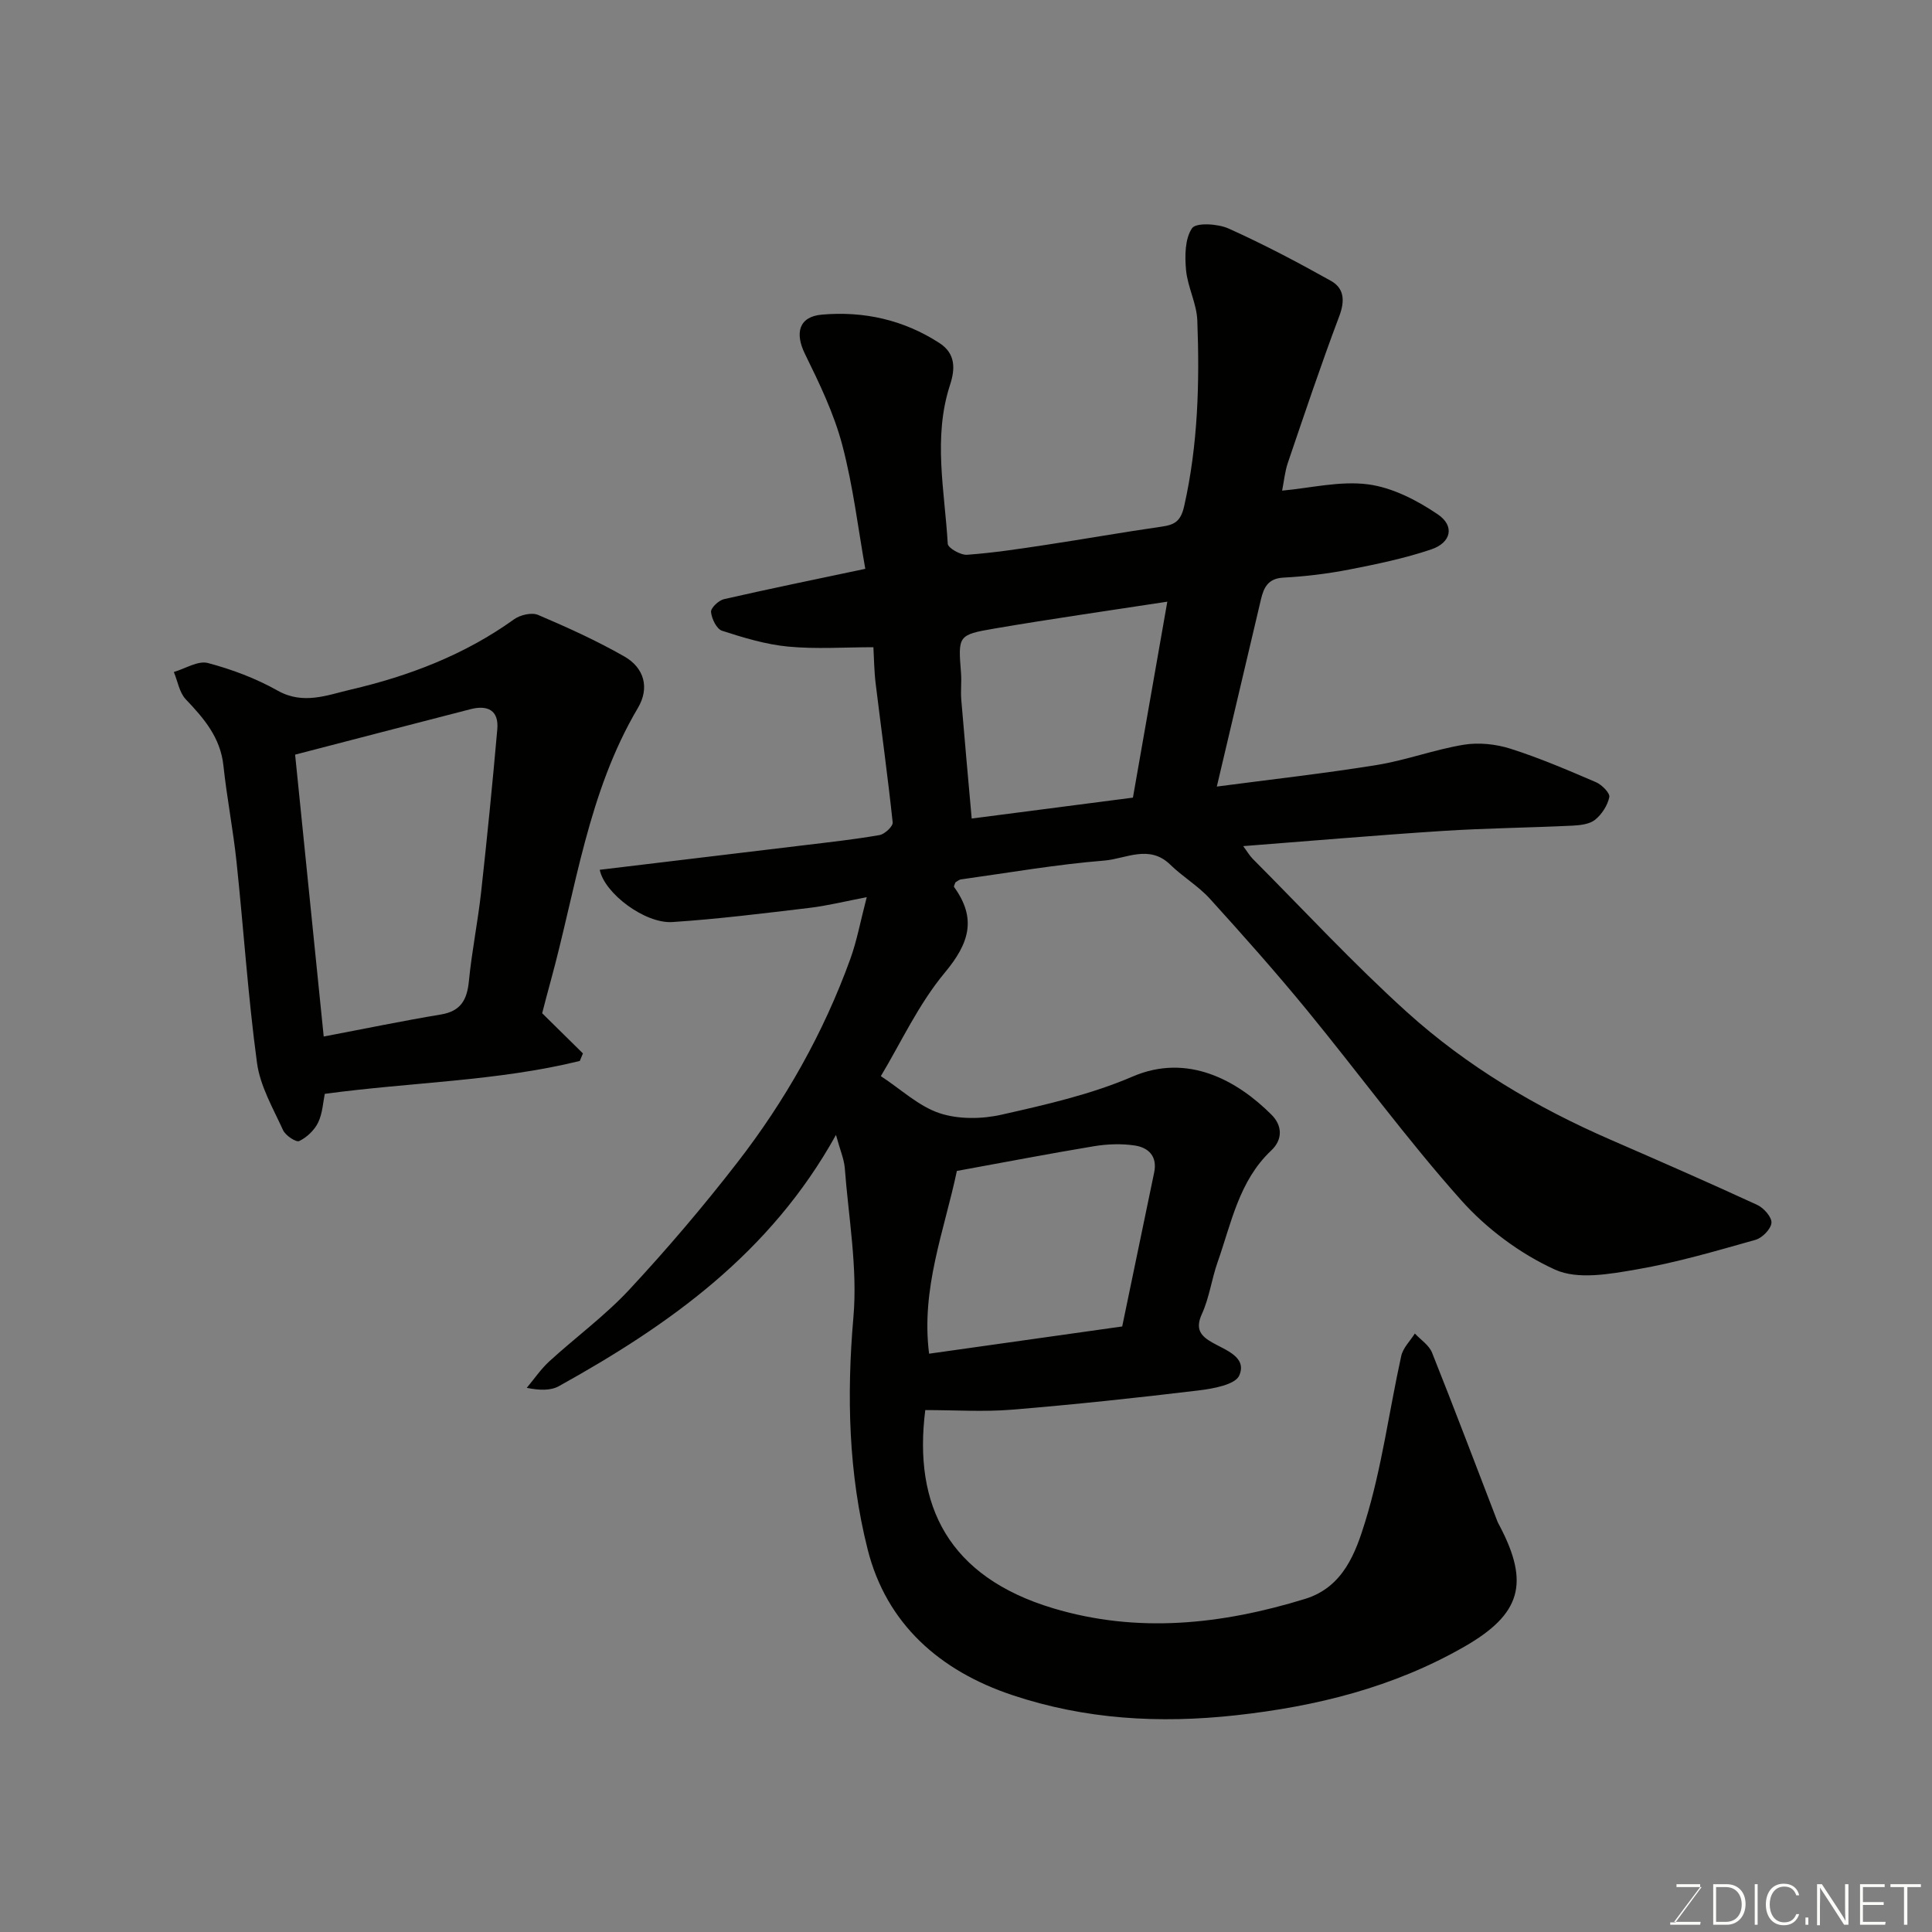 <svg enable-background="new 0 0 400 400" viewBox="0 0 400 400" xmlns="http://www.w3.org/2000/svg"><rect x="0" y="0" width="400" height="400" fill="#808080" stroke="none"/><path d="m173.08 234.97c-13.58 24.52-34.53 39.34-57.35 52.01-1.73.96-4.02.89-6.67.36 1.54-1.84 2.91-3.87 4.66-5.48 5.47-5 11.53-9.44 16.56-14.84 7.83-8.42 15.31-17.21 22.35-26.3 9.94-12.82 17.88-26.88 23.42-42.18 1.37-3.79 2.09-7.8 3.4-12.79-4.45.85-8.13 1.77-11.88 2.22-9.44 1.12-18.88 2.31-28.36 2.93-5.68.37-14.08-5.96-15.04-10.82 14.15-1.7 28.26-3.38 42.37-5.09 5.2-.63 10.42-1.2 15.57-2.1 1.07-.19 2.79-1.81 2.71-2.61-1.02-9.59-2.35-19.15-3.52-28.73-.32-2.61-.34-5.26-.47-7.55-5.97 0-11.86.42-17.65-.13-4.64-.44-9.23-1.84-13.69-3.28-1.12-.36-2.15-2.49-2.28-3.89-.07-.83 1.58-2.4 2.68-2.65 9.5-2.17 19.06-4.12 29.26-6.28-1.46-8.14-2.5-17.06-4.77-25.65-1.72-6.51-4.73-12.75-7.72-18.84-2.12-4.31-1.29-7.72 3.5-8.14 8.67-.76 16.93 1.07 24.35 5.89 3.38 2.19 3.26 5.38 2.18 8.67-3.56 10.91-1.1 21.92-.47 32.88.05.88 2.66 2.37 3.99 2.28 5.38-.39 10.74-1.2 16.08-2.01 8.07-1.22 16.11-2.65 24.19-3.81 2.72-.39 3.98-1.09 4.7-4.29 2.86-12.71 3.2-25.53 2.71-38.41-.13-3.49-2-6.9-2.33-10.41-.27-2.91-.25-6.49 1.24-8.68.82-1.2 5.31-.94 7.53.05 7.24 3.25 14.3 6.97 21.23 10.85 2.76 1.55 2.92 4.15 1.71 7.34-3.78 10.02-7.18 20.18-10.63 30.32-.62 1.83-.8 3.8-1.19 5.77 5.88-.53 11.99-2.06 17.79-1.3 5.04.66 10.15 3.3 14.45 6.22 3.54 2.4 2.77 5.85-1.37 7.25-5.51 1.86-11.27 3.05-16.99 4.17-4.49.87-9.07 1.43-13.63 1.67-3.16.17-4.05 2.05-4.63 4.49-2.96 12.5-5.9 25-9.14 38.77 11.38-1.5 22.27-2.71 33.08-4.46 6.08-.98 11.96-3.2 18.04-4.2 3.12-.51 6.66-.14 9.7.83 6.03 1.92 11.87 4.43 17.69 6.93 1.21.52 2.92 2.26 2.75 3.08-.36 1.72-1.55 3.57-2.94 4.69-1.14.92-3.06 1.14-4.65 1.22-8.93.43-17.88.52-26.8 1.09-13.64.88-27.26 2.06-41.41 3.15.77 1.03 1.29 1.94 2 2.66 10.59 10.63 20.8 21.67 31.91 31.71 12.43 11.23 26.8 19.75 42.2 26.44 10.14 4.41 20.27 8.84 30.31 13.47 1.35.62 3.05 2.54 2.95 3.72-.11 1.29-1.91 3.13-3.32 3.52-8.13 2.29-16.28 4.69-24.58 6.12-5.55.96-12.2 2.18-16.89.05-7.22-3.28-14.17-8.45-19.47-14.4-11.22-12.58-21.19-26.26-31.89-39.31-6.47-7.89-13.26-15.53-20.12-23.09-2.41-2.65-5.64-4.55-8.22-7.07-4.35-4.23-9.19-1.19-13.62-.83-9.93.8-19.79 2.52-29.68 3.9-.44.06-.84.44-1.16.62-.13.41-.38.81-.28.95 4.71 6.51 3.17 11.63-1.9 17.71-5.47 6.56-9.15 14.61-13.26 21.45 4.23 2.78 7.85 6.24 12.15 7.67 3.91 1.3 8.75 1.24 12.85.31 9.18-2.07 18.53-4.19 27.12-7.89 11.43-4.92 21.69.83 28.76 7.9 2.3 2.3 2.31 5.18-.05 7.4-6.7 6.31-8.25 15.03-11.11 23.13-1.24 3.52-1.71 7.35-3.25 10.72-1.43 3.14-.26 4.56 2.19 5.94 2.8 1.59 7.18 3 5.55 6.79-.82 1.91-5.4 2.74-8.4 3.1-12.87 1.55-25.77 2.93-38.69 3.99-5.89.48-11.86.08-17.92.08-2.52 19.78 4.81 34.52 26.45 41.03 17.52 5.26 34.92 3.37 52.17-1.93 7.98-2.45 10.51-9.68 12.46-15.99 3.44-11.14 4.94-22.87 7.46-34.31.37-1.68 1.85-3.11 2.82-4.65 1.21 1.3 2.93 2.4 3.55 3.94 4.64 11.63 9.07 23.34 13.57 35.03.12.3.3.59.45.88 6.22 11.86 4.41 18.26-7.33 24.99-14.67 8.41-30.6 12.37-47.37 14.21-15.8 1.73-31.15.84-46.19-4.18-15.01-5.01-26.08-14.73-29.97-30.17-3.96-15.67-4.37-31.78-2.95-48.09.89-10.21-1.02-20.68-1.8-31.02-.19-1.84-.98-3.64-1.81-6.71zm25.03 7.46c-2.61 12.4-7.47 24.38-5.75 37.84 13.62-1.92 26.85-3.79 39.98-5.64 2.21-10.64 4.4-21.27 6.62-31.89.7-3.36-1.2-5.16-4.04-5.58-2.74-.41-5.66-.3-8.41.15-9.3 1.54-18.56 3.33-28.4 5.12zm36.45-77.29c2.43-13.83 4.76-27.09 7.12-40.57-12.03 1.85-23.95 3.54-35.82 5.57-7.56 1.29-7.5 1.51-6.89 9.2.14 1.82-.1 3.67.05 5.5.66 7.98 1.39 15.95 2.16 24.63 11.52-1.5 22.49-2.92 33.38-4.33z" fill="#010100"/><path d="m112.25 209.78c3.13 3.09 5.78 5.7 8.44 8.32-.22.52-.43 1.04-.65 1.56-17.1 4.2-34.75 4.37-52.8 6.81-.35 1.68-.45 4.01-1.37 5.93-.77 1.59-2.34 3.08-3.92 3.84-.65.31-2.85-1.15-3.35-2.26-2.07-4.54-4.74-9.11-5.39-13.92-1.87-13.82-2.77-27.76-4.24-41.63-.7-6.65-2-13.24-2.71-19.89-.61-5.82-4.01-9.78-7.8-13.76-1.33-1.4-1.67-3.74-2.47-5.65 2.37-.69 5.01-2.4 7.05-1.86 4.99 1.32 9.98 3.2 14.47 5.73 5.28 2.97 10.28.9 15.04-.21 12.09-2.81 23.64-7.21 33.88-14.57 1.27-.91 3.65-1.47 4.97-.91 6.08 2.59 12.14 5.34 17.87 8.61 4.11 2.35 5.27 6.49 2.79 10.67-10.35 17.49-12.81 37.45-18.05 56.54-.65 2.34-1.25 4.69-1.76 6.65zm-45.23 4.82c8.33-1.58 16.27-3.23 24.27-4.56 4.13-.69 5.41-3.05 5.79-6.91.6-6.16 1.85-12.26 2.53-18.41 1.24-11.23 2.36-22.48 3.35-33.73.35-3.96-2.03-5.07-5.55-4.16-12.08 3.11-24.14 6.25-36.31 9.41 1.99 19.71 3.95 39.03 5.92 58.36z" fill="#010100"/><g fill="#fbfcfa"><path d="m346.9 398 5.4-7.3h-5.2v-.6h4.9v.6l-5.4 7.2h5.5l-.1.6h-6.2v-.5z"/><path d="m354.7 390.1h2.8c2.3 0 3.9 1.6 3.9 4.1s-1.6 4.3-3.9 4.3h-2.8zm.6 7.8h2c2.2 0 3.3-1.6 3.3-3.6 0-1.8-1-3.6-3.3-3.6h-2z"/><path d="m363.9 390.1v8.4h-.6v-8.4z"/><path d="m372.5 396.3c-.4 1.3-1.4 2.3-3.2 2.3-2.4 0-3.7-1.9-3.7-4.3 0-2.3 1.2-4.3 3.7-4.3 1.8 0 2.9 1 3.2 2.4h-.6c-.4-1.1-1.1-1.8-2.5-1.8-2.1 0-3 1.9-3 3.7s.9 3.7 3 3.7c1.4 0 2.1-.7 2.5-1.7z"/><path d="m373.8 398.5v-1.5h.6v1.5z"/><path d="m376.2 398.5v-8.4h1c1.3 2 4.4 6.6 4.9 7.6-.1-1.2-.1-2.4-.1-3.8v-3.8h.7v8.4h-.9c-1.2-1.9-4.4-6.8-5-7.7.1 1.1 0 2.3 0 3.9v3.9h-.6z"/><path d="m390 394.4h-4.3v3.5h4.7l-.1.6h-5.2v-8.4h5.1v.6h-4.5v3.1h4.3z"/><path d="m394.2 390.7h-2.8v-.6h6.3v.6h-2.8v7.8h-.7z"/></g></svg>
